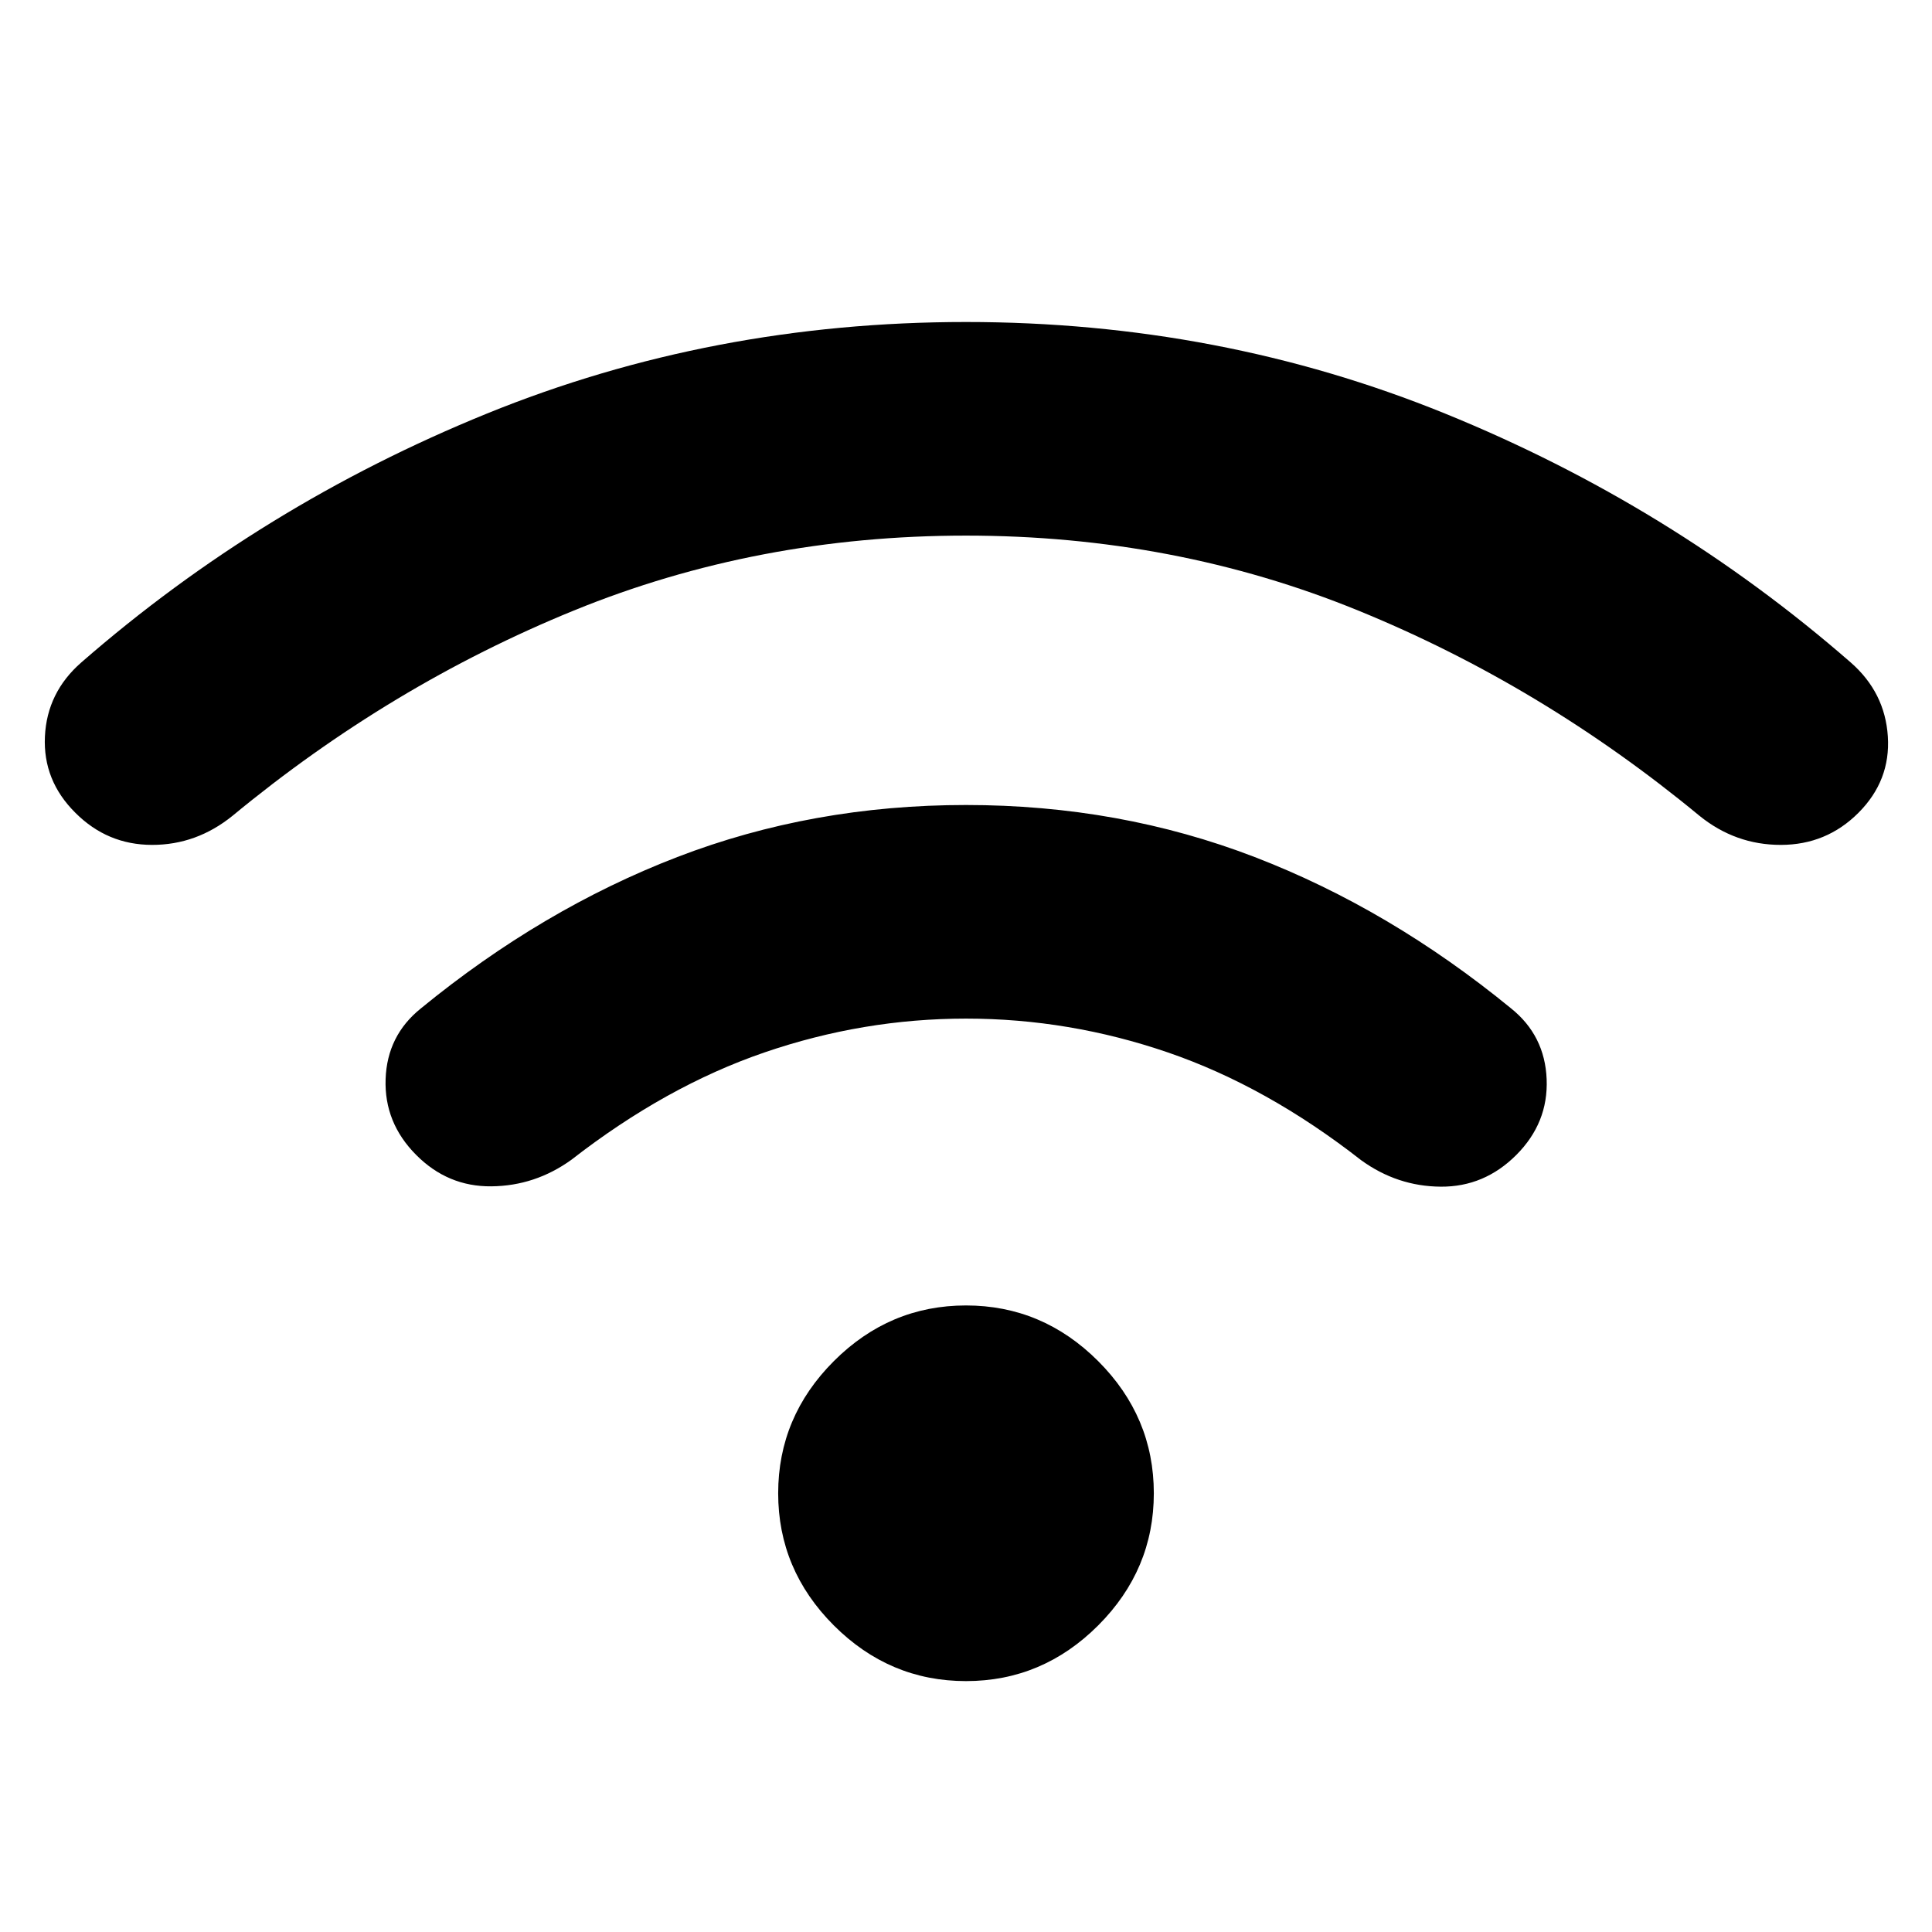 <svg xmlns="http://www.w3.org/2000/svg" viewBox="0 -960 960 960" width="32" height="32"><path d="M480-124.67q-38 0-65.67-27.66Q386.67-180 386.67-218t27.66-65.67Q442-311.33 480-311.33t65.67 27.66Q573.33-256 573.33-218t-27.66 65.67Q518-124.67 480-124.67ZM480-560q76.28 0 143.44 25.86 67.15 25.85 127.41 75.21 16.8 13.48 17.67 35.18.87 21.69-15.1 37.66-15.88 15.88-37.48 15.74-21.61-.14-39.56-13.13-46.96-36.72-96.01-53.55-49.04-16.83-100.37-16.83-51.09 0-100.09 16.79-49.01 16.79-95.98 53.35-18.02 12.99-39.75 13.2-21.72.22-37.44-15.66-15.88-15.97-15.13-37.63.74-21.65 17.54-35.13 60.26-49.36 127.41-75.21Q403.72-560 480-560Zm0-240q126.2 0 238.11 45.52 111.9 45.52 201.5 123.65 17.04 14.89 18.45 36.79 1.41 21.9-14.64 37.95-15.88 15.88-38.48 15.91-22.61.04-40.56-14.52-78.37-64.74-169.55-101.95-91.17-37.21-194.83-37.21-103.66 0-194.83 37.21-91.18 37.21-169.55 101.95-17.95 14.56-40.1 14.52-22.16-.03-38.03-15.91-16.21-16.05-15.17-37.95 1.03-21.9 18.07-36.79 89.6-78.13 201.5-123.65Q353.8-800 480-800Z"/></svg>